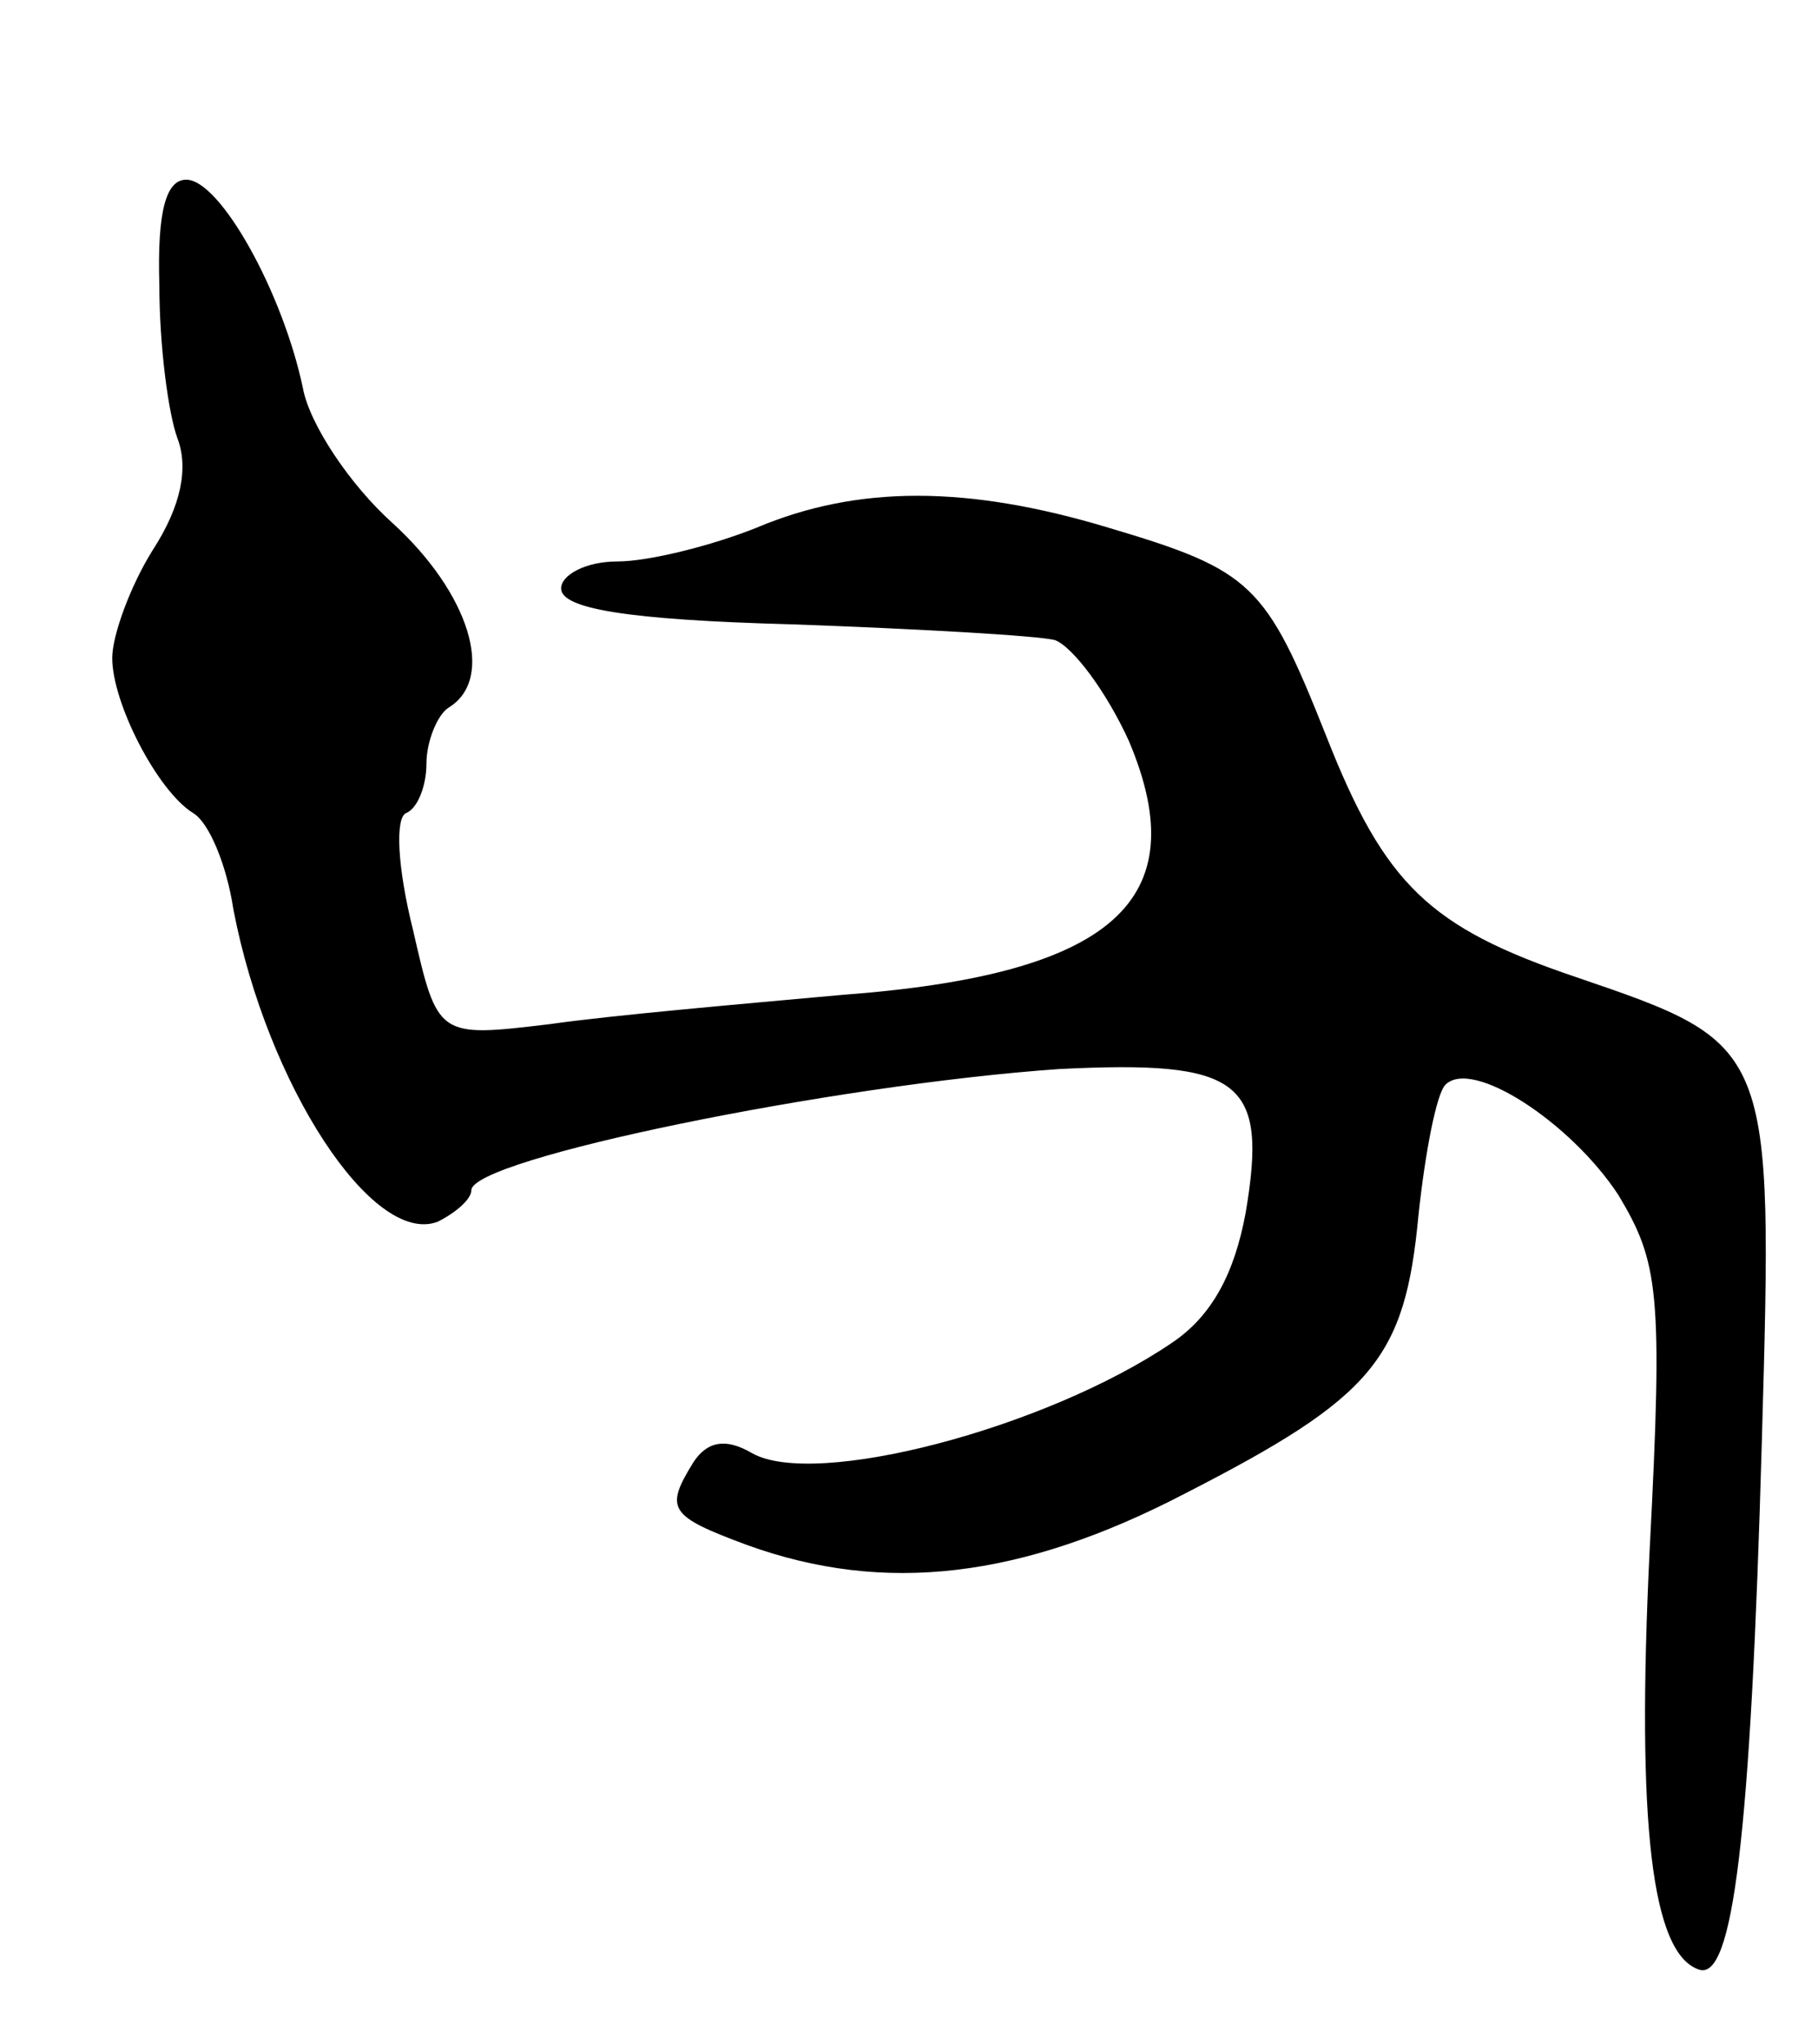 <svg version="1.0" xmlns="http://www.w3.org/2000/svg"
 width="81pt" height="91pt" viewBox="0 0 81 91"
 preserveAspectRatio="xMidYMid meet">
<g transform="translate(0,91) scale(0.1,-0.1)"
fill="#000000" stroke="none">
<path d="M71 783 c0 -27 4 -57 8 -68 5 -13 2 -30 -11 -50 -10 -16 -18 -38 -18
-48 0 -20 20 -59 36 -69 7 -4 15 -23 18 -43 15 -78 62 -150 91 -139 8 4 15 10
15 14 0 14 161 47 262 54 81 4 93 -5 83 -64 -5 -27 -15 -46 -33 -58 -56 -38
-159 -65 -187 -49 -12 7 -20 5 -26 -4 -13 -21 -11 -24 24 -37 61 -22 122 -15
195 23 84 43 98 60 104 124 3 28 8 54 12 58 12 12 56 -17 77 -49 18 -30 20
-43 14 -158 -6 -123 1 -180 22 -187 15 -5 23 58 28 236 5 176 5 176 -83 206
-65 22 -85 41 -111 107 -27 68 -33 74 -97 93 -63 19 -112 19 -157 0 -20 -8
-48 -15 -62 -15 -14 0 -25 -6 -25 -12 0 -9 29 -14 103 -16 56 -2 109 -5 117
-7 8 -3 23 -23 33 -45 30 -71 -7 -104 -128 -113 -44 -4 -102 -9 -130 -13 -50
-6 -50 -6 -61 42 -7 28 -8 50 -3 52 5 2 9 12 9 22 0 10 5 22 10 25 21 13 9 51
-25 82 -19 17 -37 44 -40 60 -9 43 -37 93 -52 93 -9 0 -13 -14 -12 -47z"/>
</g>
</svg>
